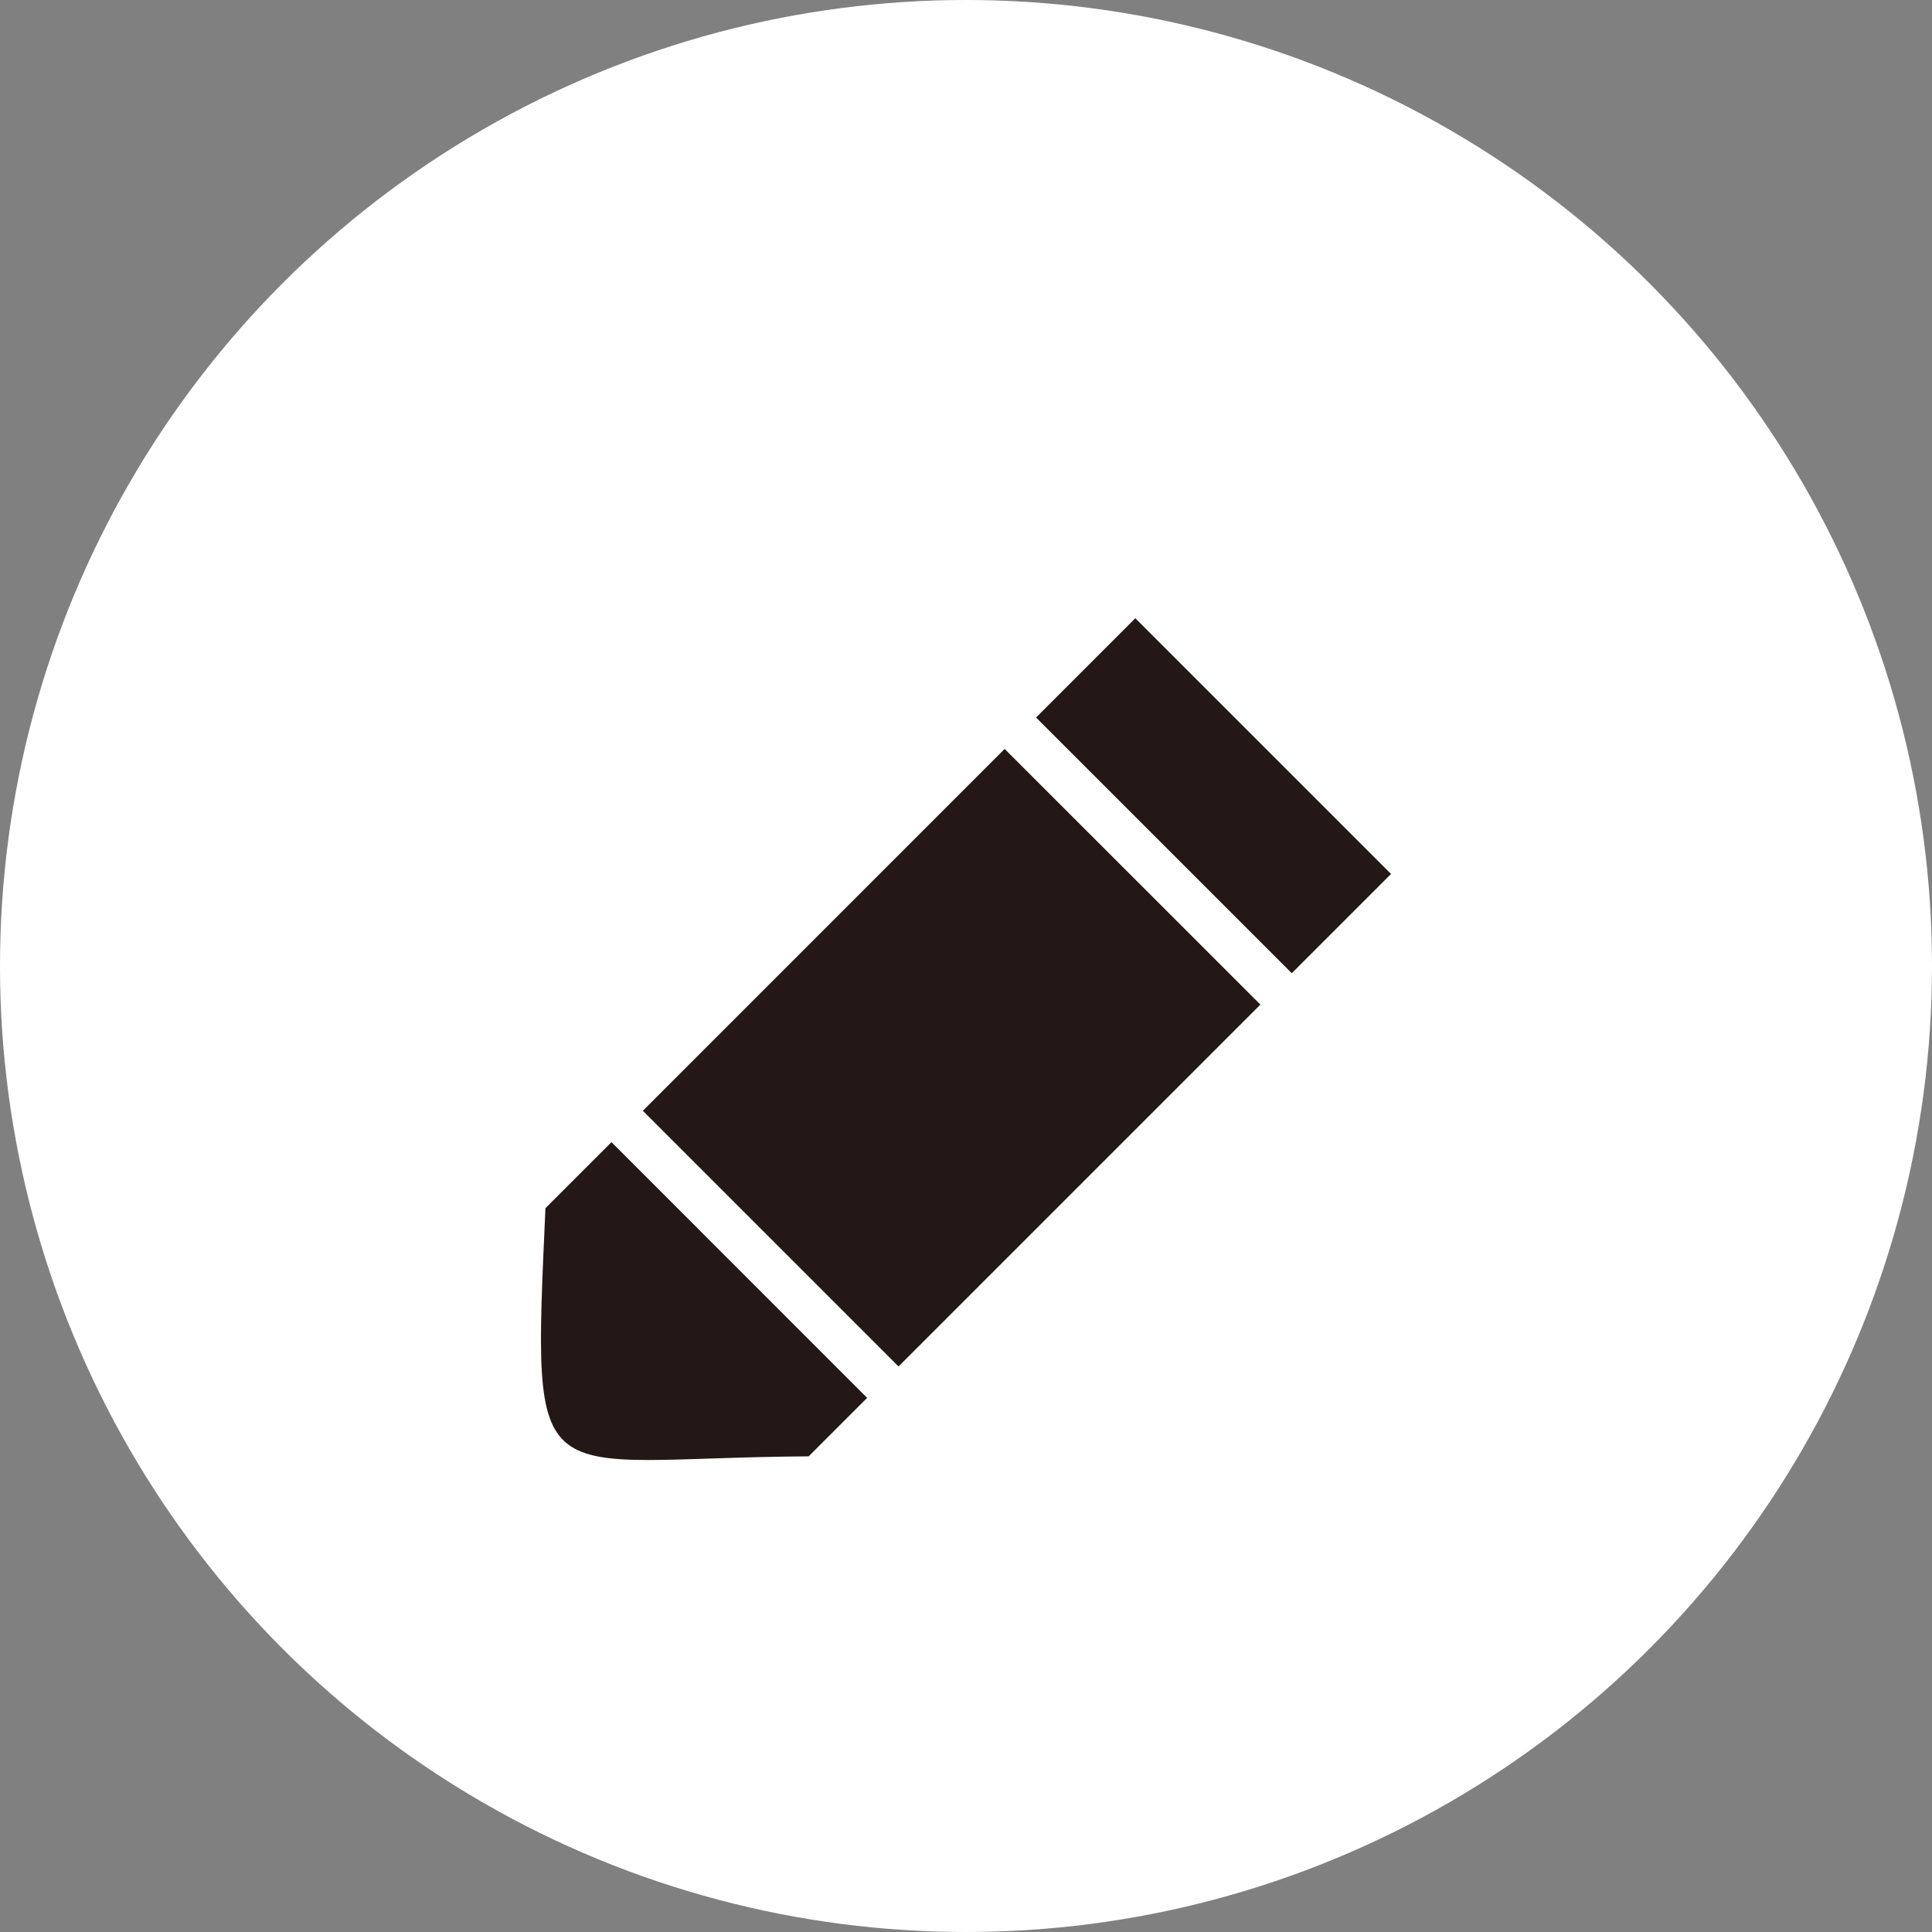<svg width="25" height="25" viewBox="0 0 25 25" fill="none" xmlns="http://www.w3.org/2000/svg">
    <rect x="0" y="0" width="25" height="25" fill="#808080" stroke="none"/>
    <circle cx="12.5" cy="12.5" r="12.5" fill="white"/>
    <path d="M14.691 8L7.058 15.634C6.886 19.474 6.867 18.867 10.464 18.845L18 11.309L14.691 8Z" fill="#231815"/>
    <path d="M13 9.691C14.103 10.793 15.205 11.896 16.308 12.998C16.569 13.26 16.975 12.853 16.714 12.592C15.612 11.49 14.509 10.387 13.406 9.284C13.145 9.023 12.739 9.429 13 9.691Z" fill="white"/>
    <path d="M7.912 14.779C9.014 15.882 10.117 16.985 11.219 18.087C11.48 18.348 11.887 17.942 11.626 17.681C10.523 16.578 9.42 15.476 8.318 14.373C8.057 14.112 7.65 14.518 7.912 14.779Z" fill="white"/>
</svg>
